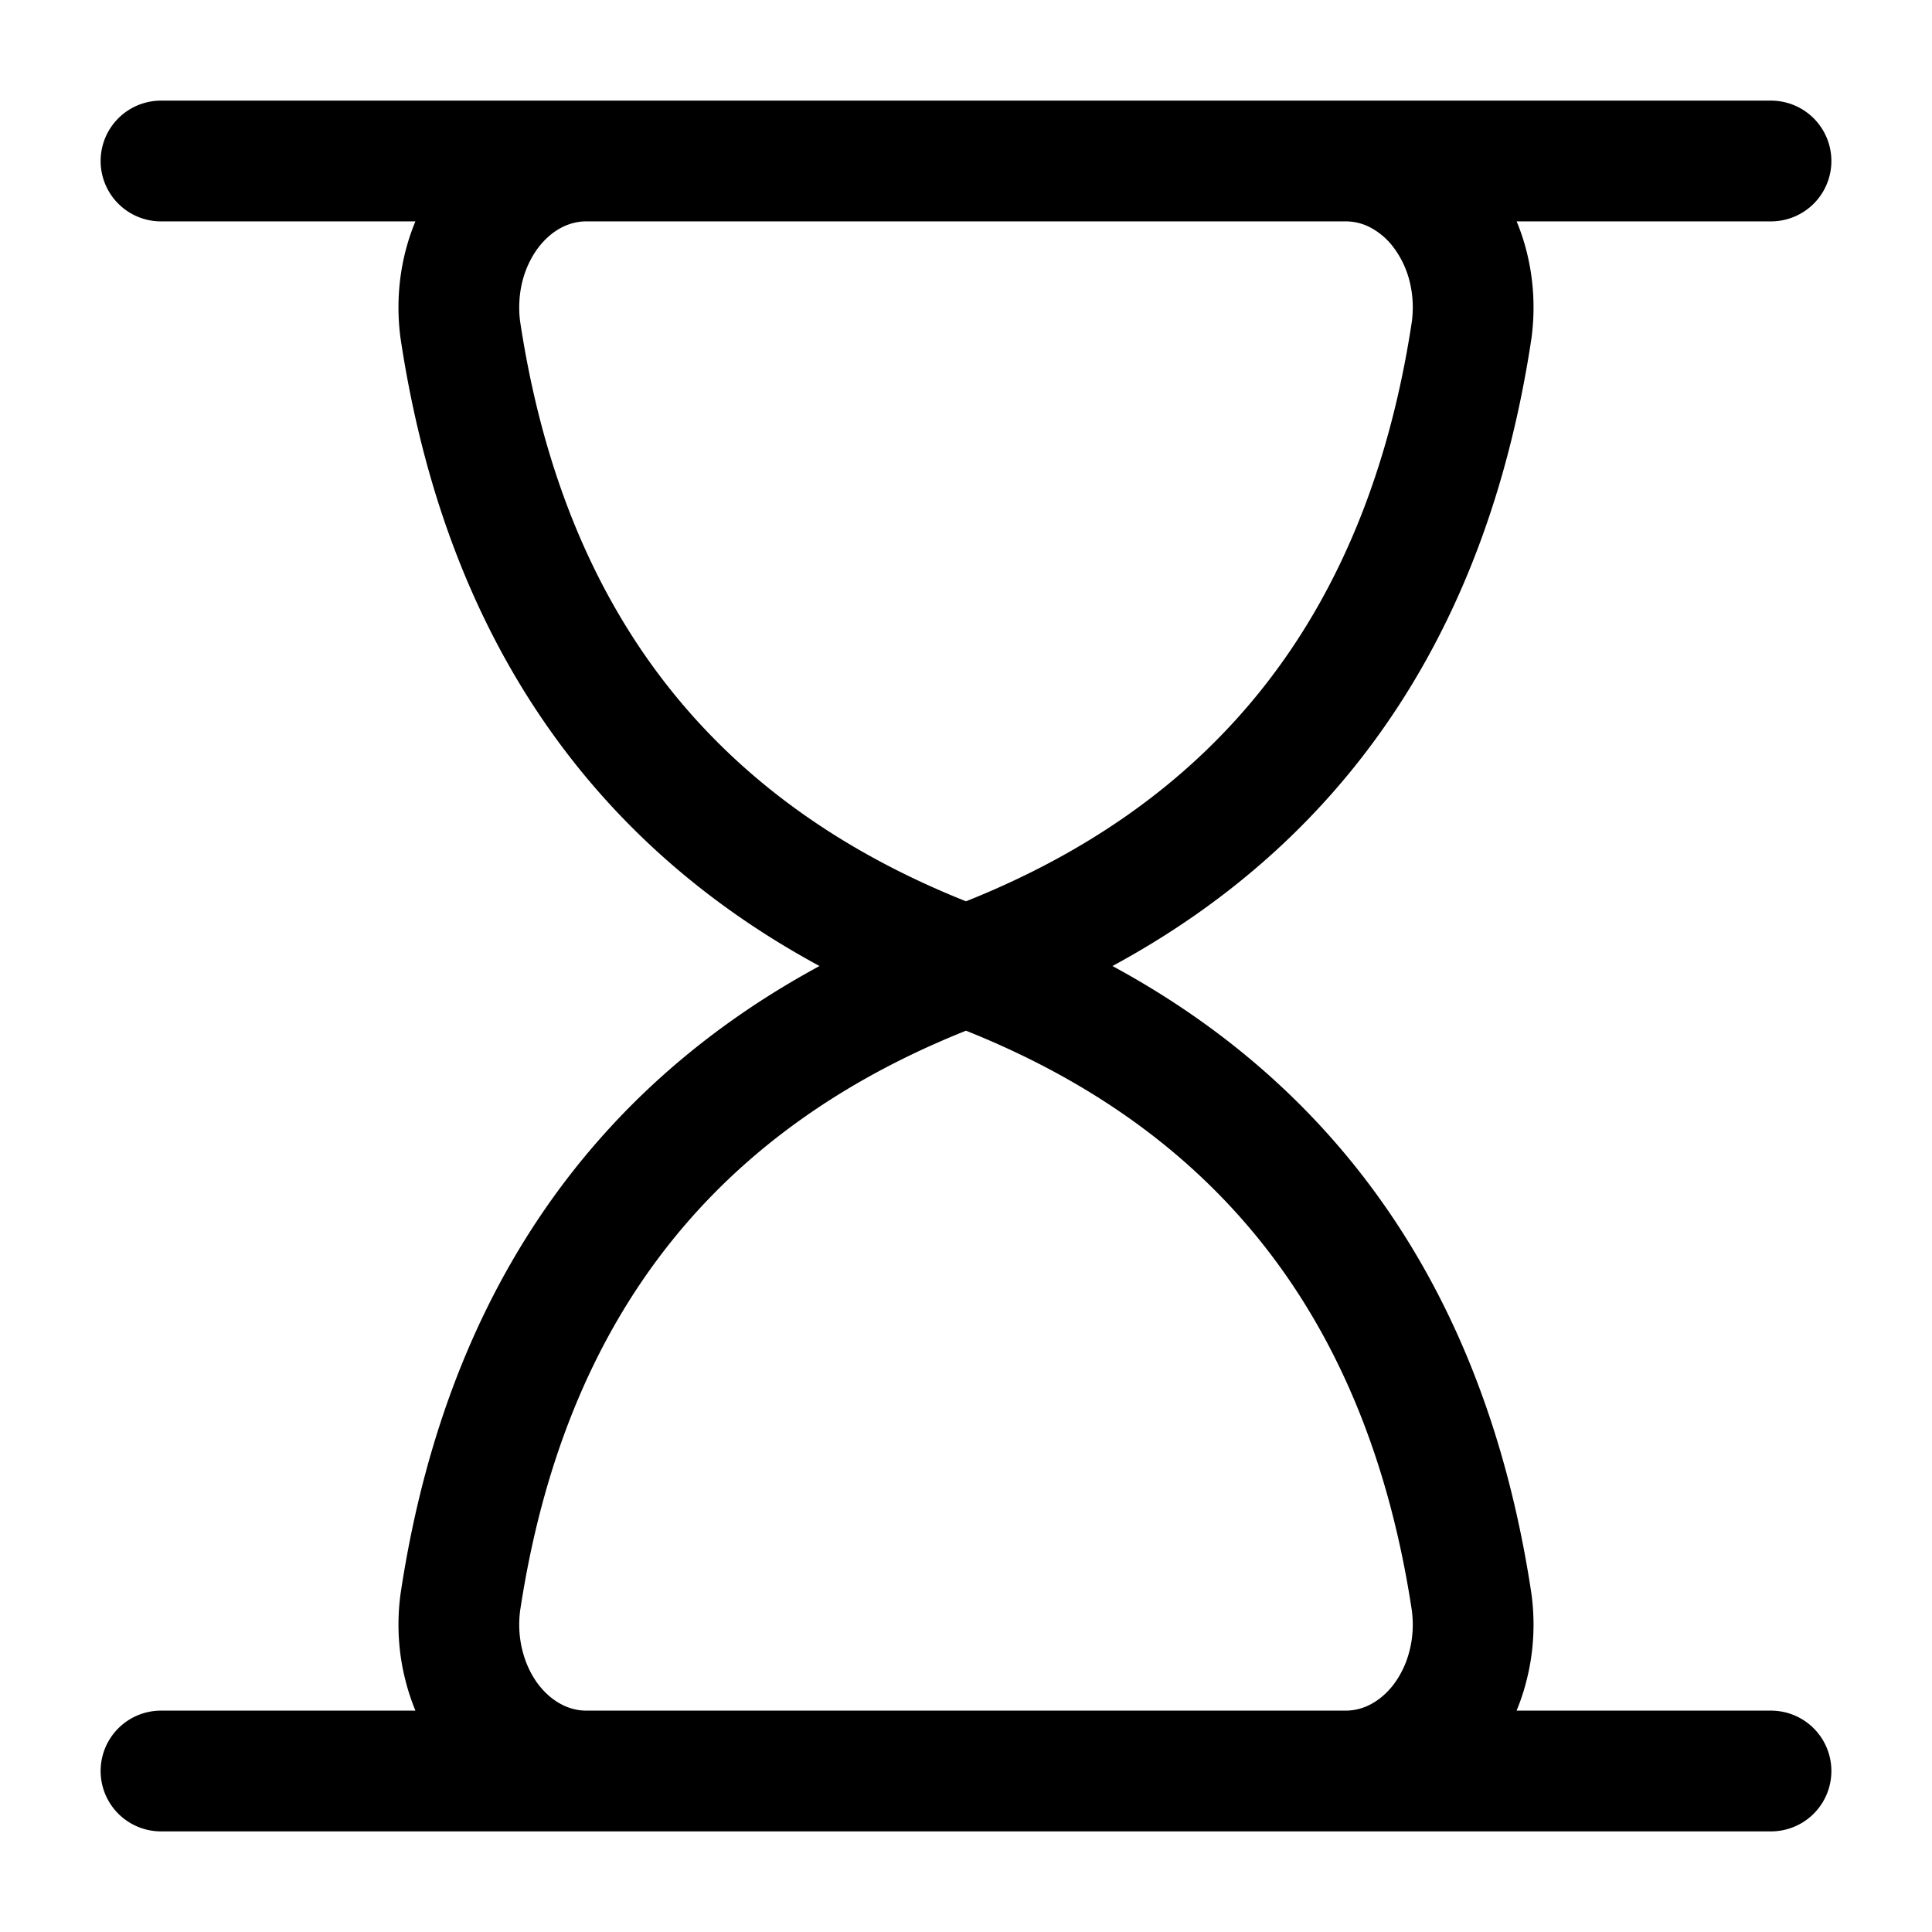 <svg width="24" height="24" viewBox="0 0 24 24" fill="none" xmlns="http://www.w3.org/2000/svg"><path d="M22 22h-5.29M2 22h5.29M12 12c-3.637-1.351-5.696-4.016-6.282-7.905-.034-.26-.02-.526.043-.779.063-.252.174-.486.323-.686.15-.199.334-.358.542-.467.209-.109.435-.164.663-.163M12 12c3.637-1.351 5.696-4.016 6.282-7.905.034-.26.02-.526-.043-.779a1.916 1.916 0 0 0-.323-.686 1.62 1.62 0 0 0-.542-.467A1.408 1.408 0 0 0 16.71 2M12 12c-3.637 1.353-5.696 4.017-6.282 7.907-.034.26-.02.525.044.777.063.253.173.487.322.686.15.199.335.358.543.467.208.109.434.164.662.163M12 12c3.637 1.353 5.696 4.017 6.282 7.907.034.26.02.525-.044.777a1.916 1.916 0 0 1-.322.686c-.15.199-.335.358-.543.467a1.408 1.408 0 0 1-.662.163m0-20H7.289m9.422 0H22M7.29 2H2m5.29 20h9.42" stroke="#000" stroke-width="1.5" stroke-linecap="round" stroke-linejoin="round"/></svg>